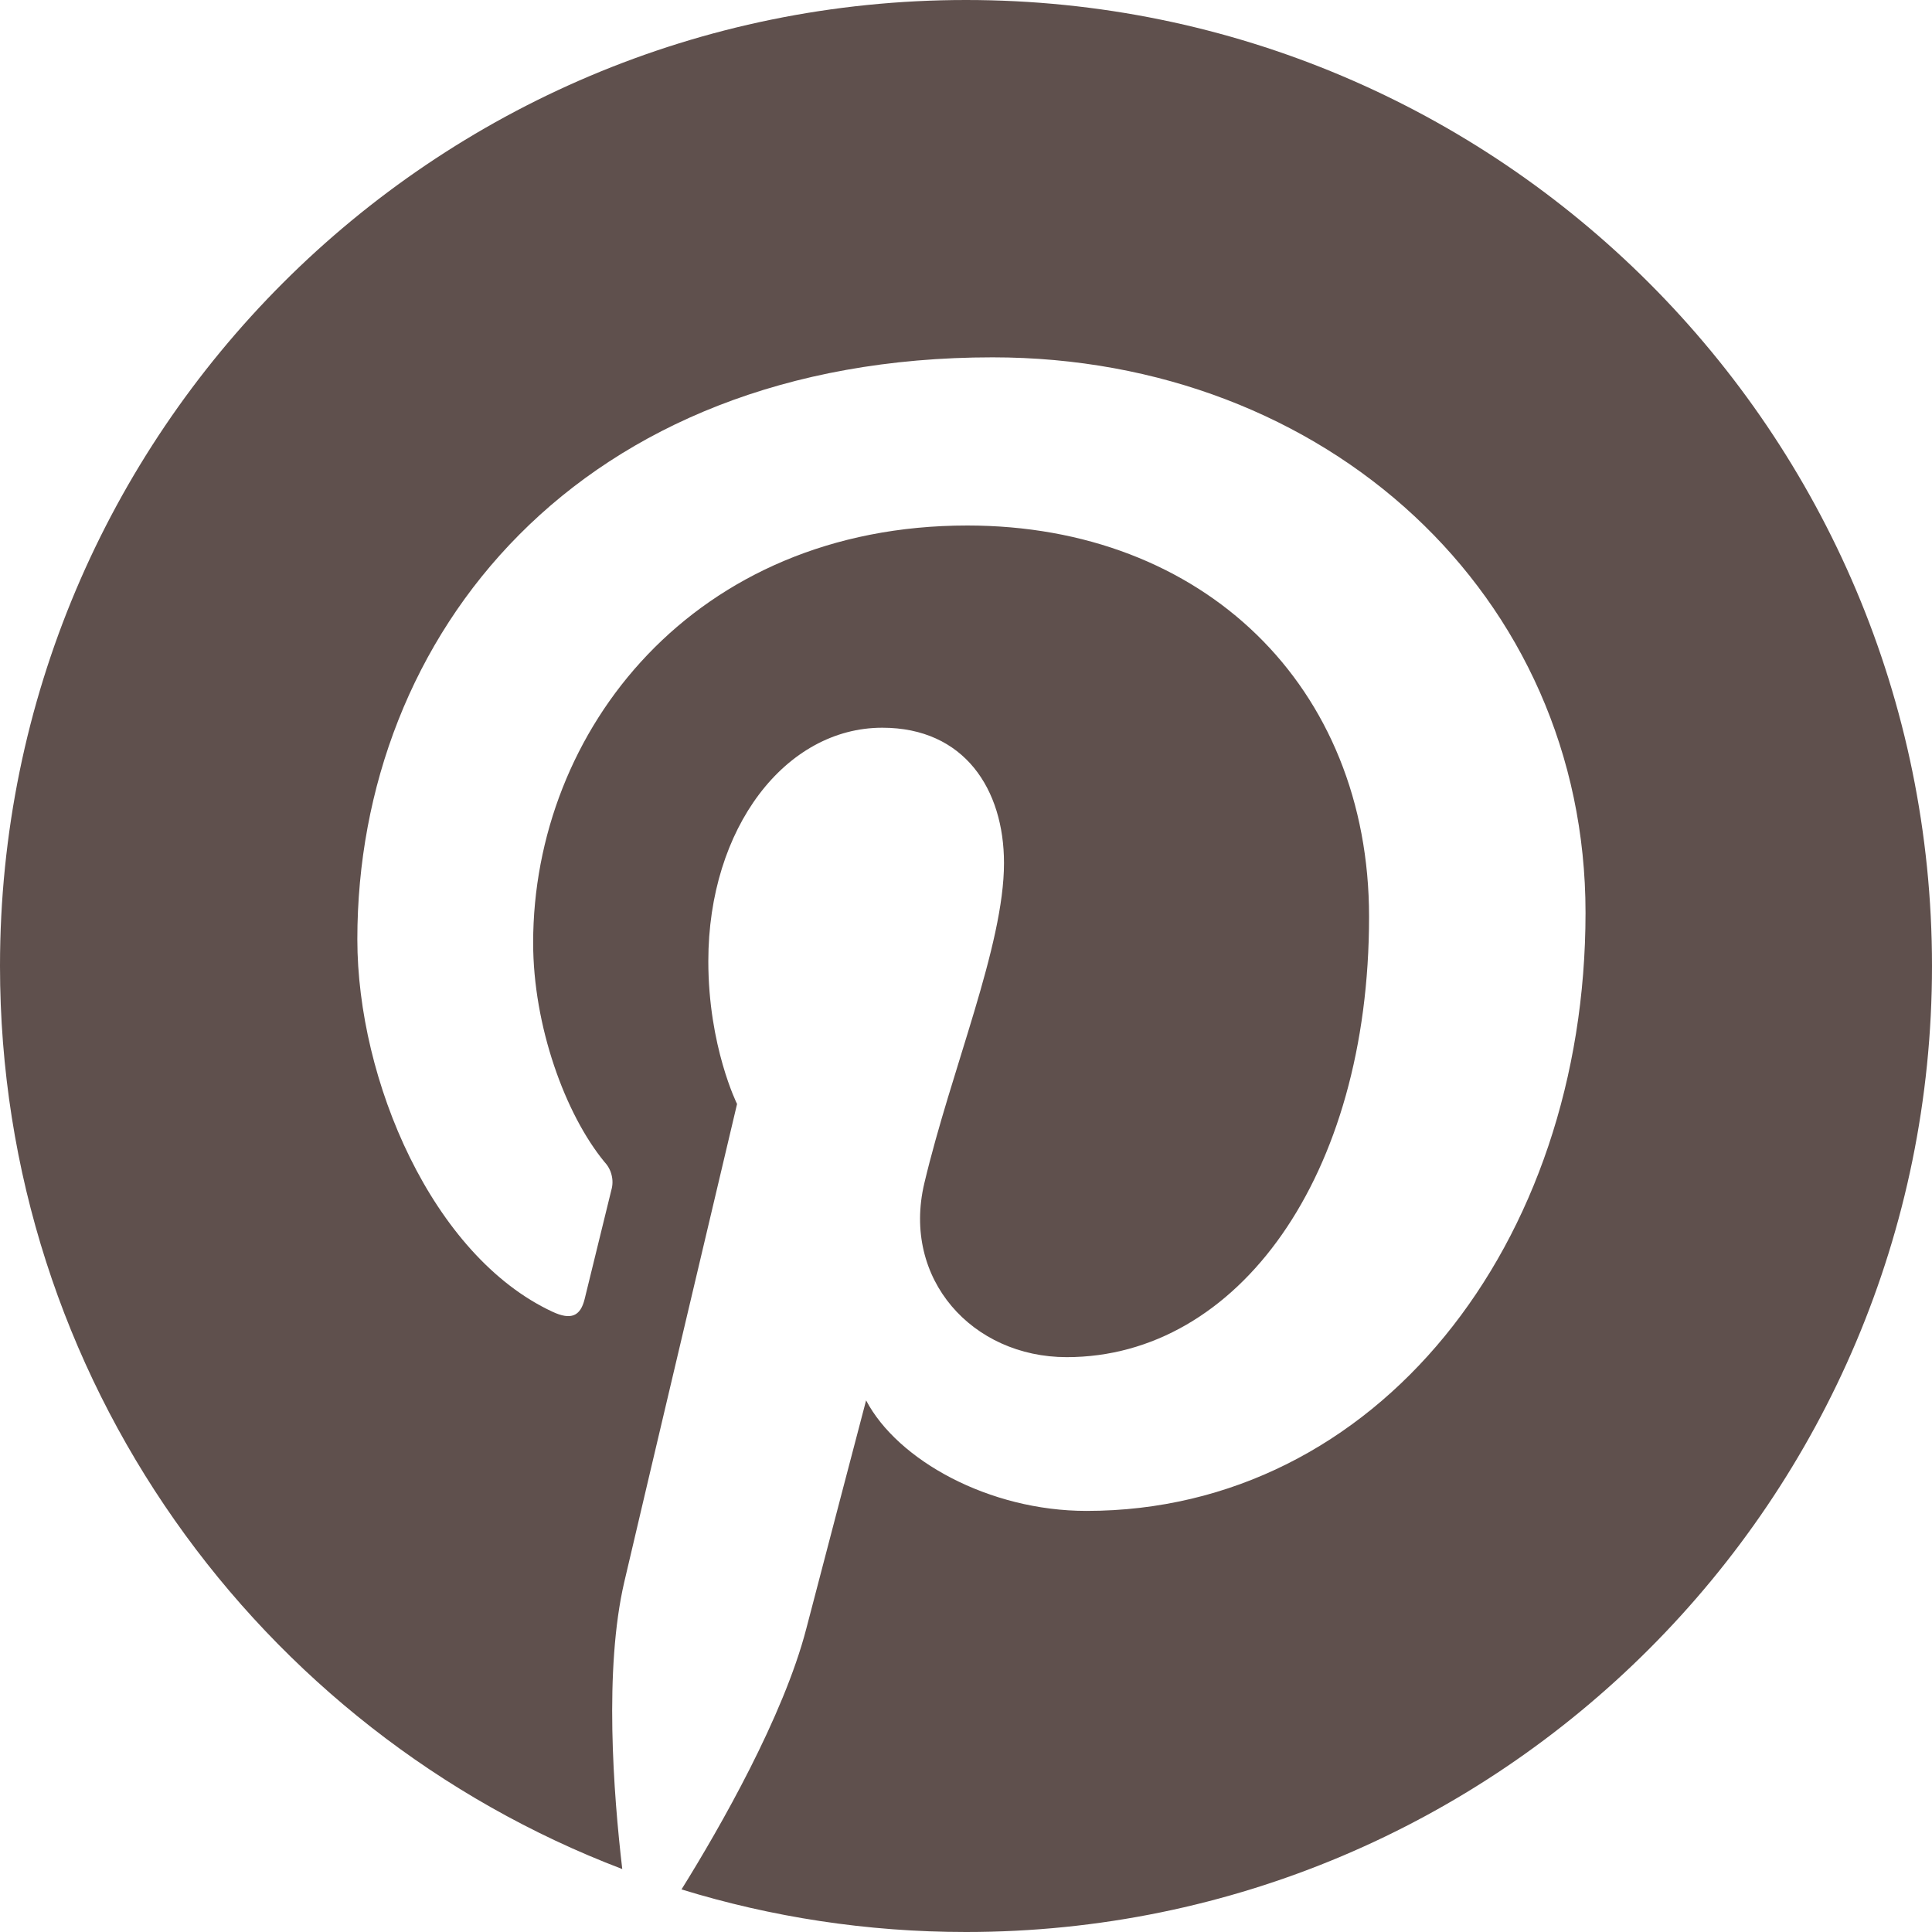 <svg width="24" height="24" viewBox="0 0 24 24" fill="none" xmlns="http://www.w3.org/2000/svg">
<g clip-path="url(#clip0_21297_94419)">
<path d="M0 12C0 17.123 3.211 21.497 7.73 23.218C7.62 22.281 7.503 20.736 7.755 19.652C7.972 18.72 9.156 13.714 9.156 13.714C9.156 13.714 8.799 12.999 8.799 11.94C8.799 10.28 9.761 9.04 10.96 9.04C11.98 9.04 12.472 9.805 12.472 10.722C12.472 11.747 11.819 13.279 11.482 14.7C11.201 15.889 12.079 16.859 13.251 16.859C15.374 16.859 17.007 14.62 17.007 11.388C17.007 8.527 14.951 6.528 12.016 6.528C8.618 6.528 6.623 9.077 6.623 11.712C6.623 12.739 7.018 13.839 7.512 14.438C7.554 14.483 7.584 14.539 7.598 14.599C7.613 14.659 7.612 14.722 7.595 14.781C7.504 15.159 7.302 15.97 7.263 16.136C7.21 16.354 7.09 16.401 6.863 16.295C5.371 15.601 4.439 13.42 4.439 11.668C4.439 7.899 7.176 4.439 12.331 4.439C16.475 4.439 19.696 7.392 19.696 11.338C19.696 15.455 17.101 18.769 13.497 18.769C12.286 18.769 11.149 18.139 10.759 17.396C10.759 17.396 10.16 19.678 10.015 20.236C9.733 21.32 8.951 22.692 8.466 23.471C9.584 23.815 10.77 24 12 24C18.627 24 24 18.627 24 12C24 5.373 18.627 0 12 0C5.373 0 0 5.373 0 12Z" fill="#5F504D"/>
</g>
<defs>
<clipPath id="clip0_21297_94419">
<rect width="24" height="24" fill="white"/>
</clipPath>
</defs>
</svg>
